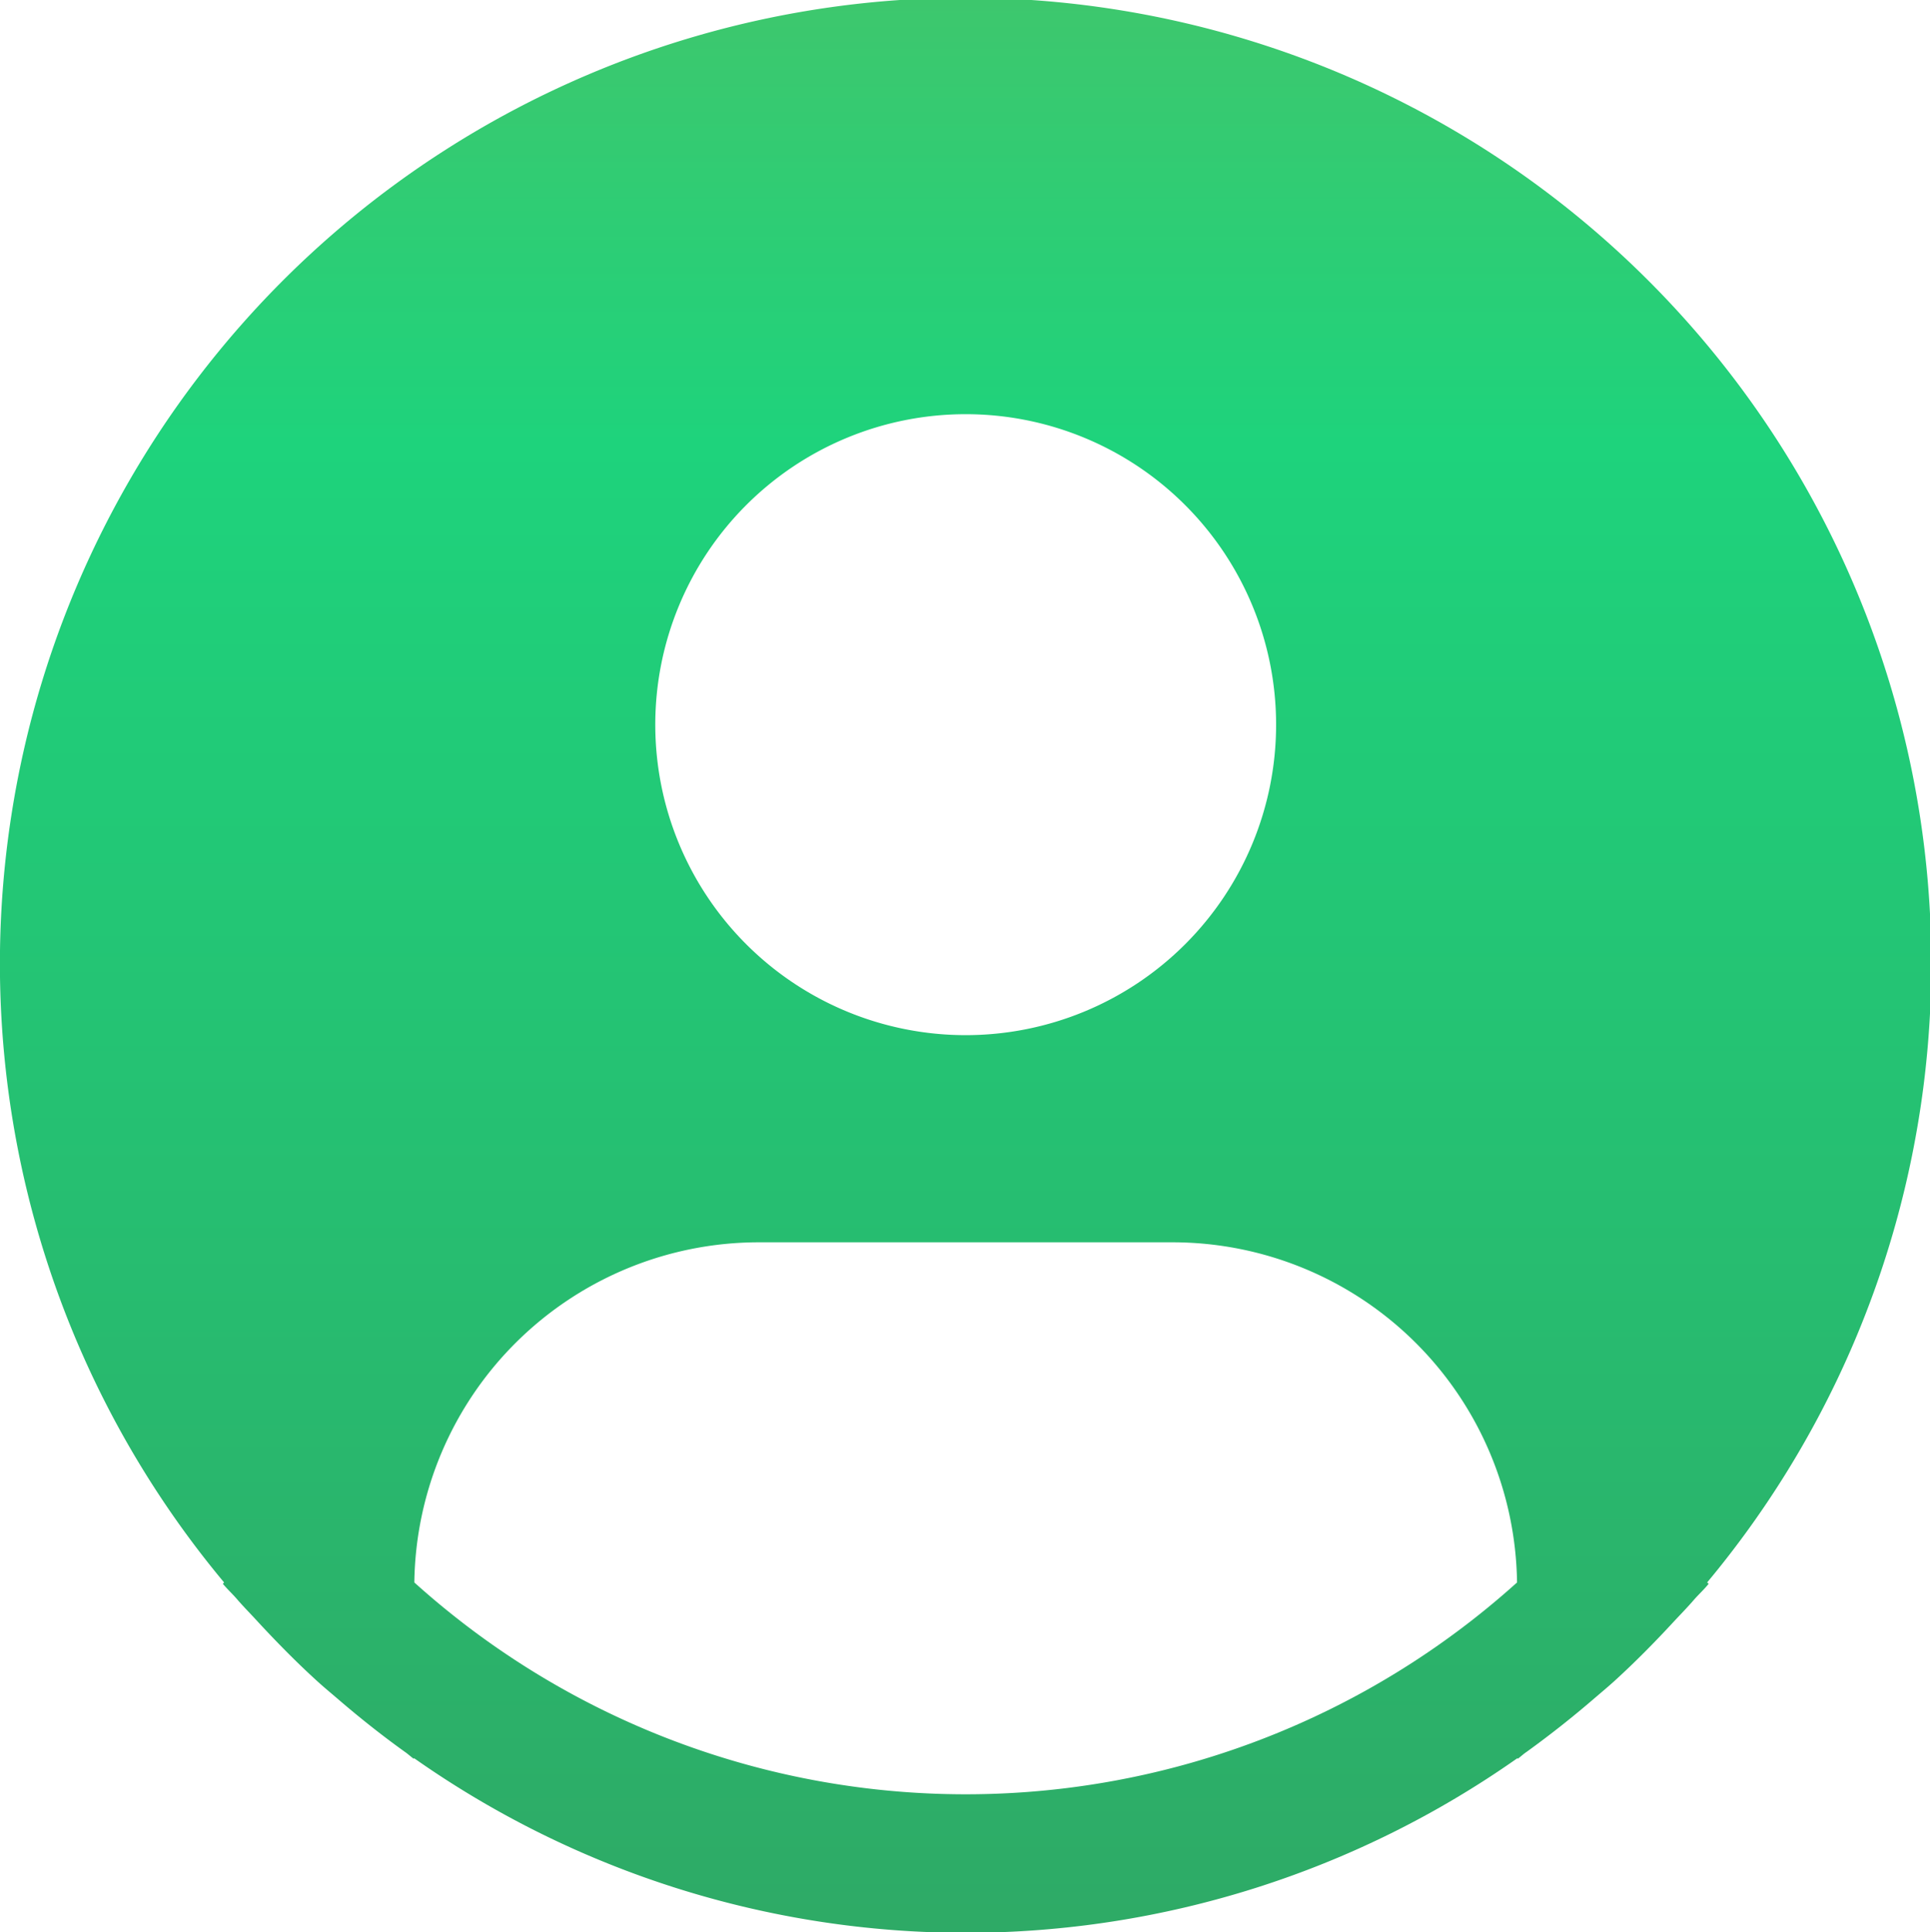 <svg xmlns="http://www.w3.org/2000/svg" xmlns:xlink="http://www.w3.org/1999/xlink" width="46.259" height="46.299" viewBox="0 0 46.259 46.299">
  <defs>
    <linearGradient id="linear-gradient" x1="0.5" y1="1" x2="0.5" gradientUnits="objectBoundingBox">
      <stop offset="0" stop-color="#2eaa66"/>
      <stop offset="0.768" stop-color="#1ed37c"/>
      <stop offset="1" stop-color="#3ec76d"/>
    </linearGradient>
  </defs>
  <g id="user-avatar-filled" transform="translate(-12 -11.98)">
    <path id="Path_7" data-name="Path 7" d="M52.917,49.9a23.146,23.146,0,1,0-35.546,0l-.03.032c.116.139.248.258.367.4.149.17.309.331.463.5.463.5.939.985,1.438,1.438.152.139.309.268.463.4.529.456,1.073.889,1.637,1.293.073.05.139.114.212.165v-.02a22.982,22.982,0,0,0,26.453,0v.02c.073-.051.137-.116.212-.165q.843-.608,1.637-1.293c.154-.132.311-.263.463-.4.5-.455.975-.936,1.438-1.438.154-.165.312-.326.463-.5.117-.137.251-.256.367-.4ZM35.146,21.905a7.44,7.44,0,1,1-7.44,7.44,7.44,7.44,0,0,1,7.44-7.44ZM21.931,49.9a8.26,8.26,0,0,1,8.255-8.151h9.92A8.26,8.26,0,0,1,48.361,49.9,19.74,19.74,0,0,1,21.931,49.9Z" transform="translate(0 0)" fill="url(#linear-gradient)"/>
  </g>
</svg>
